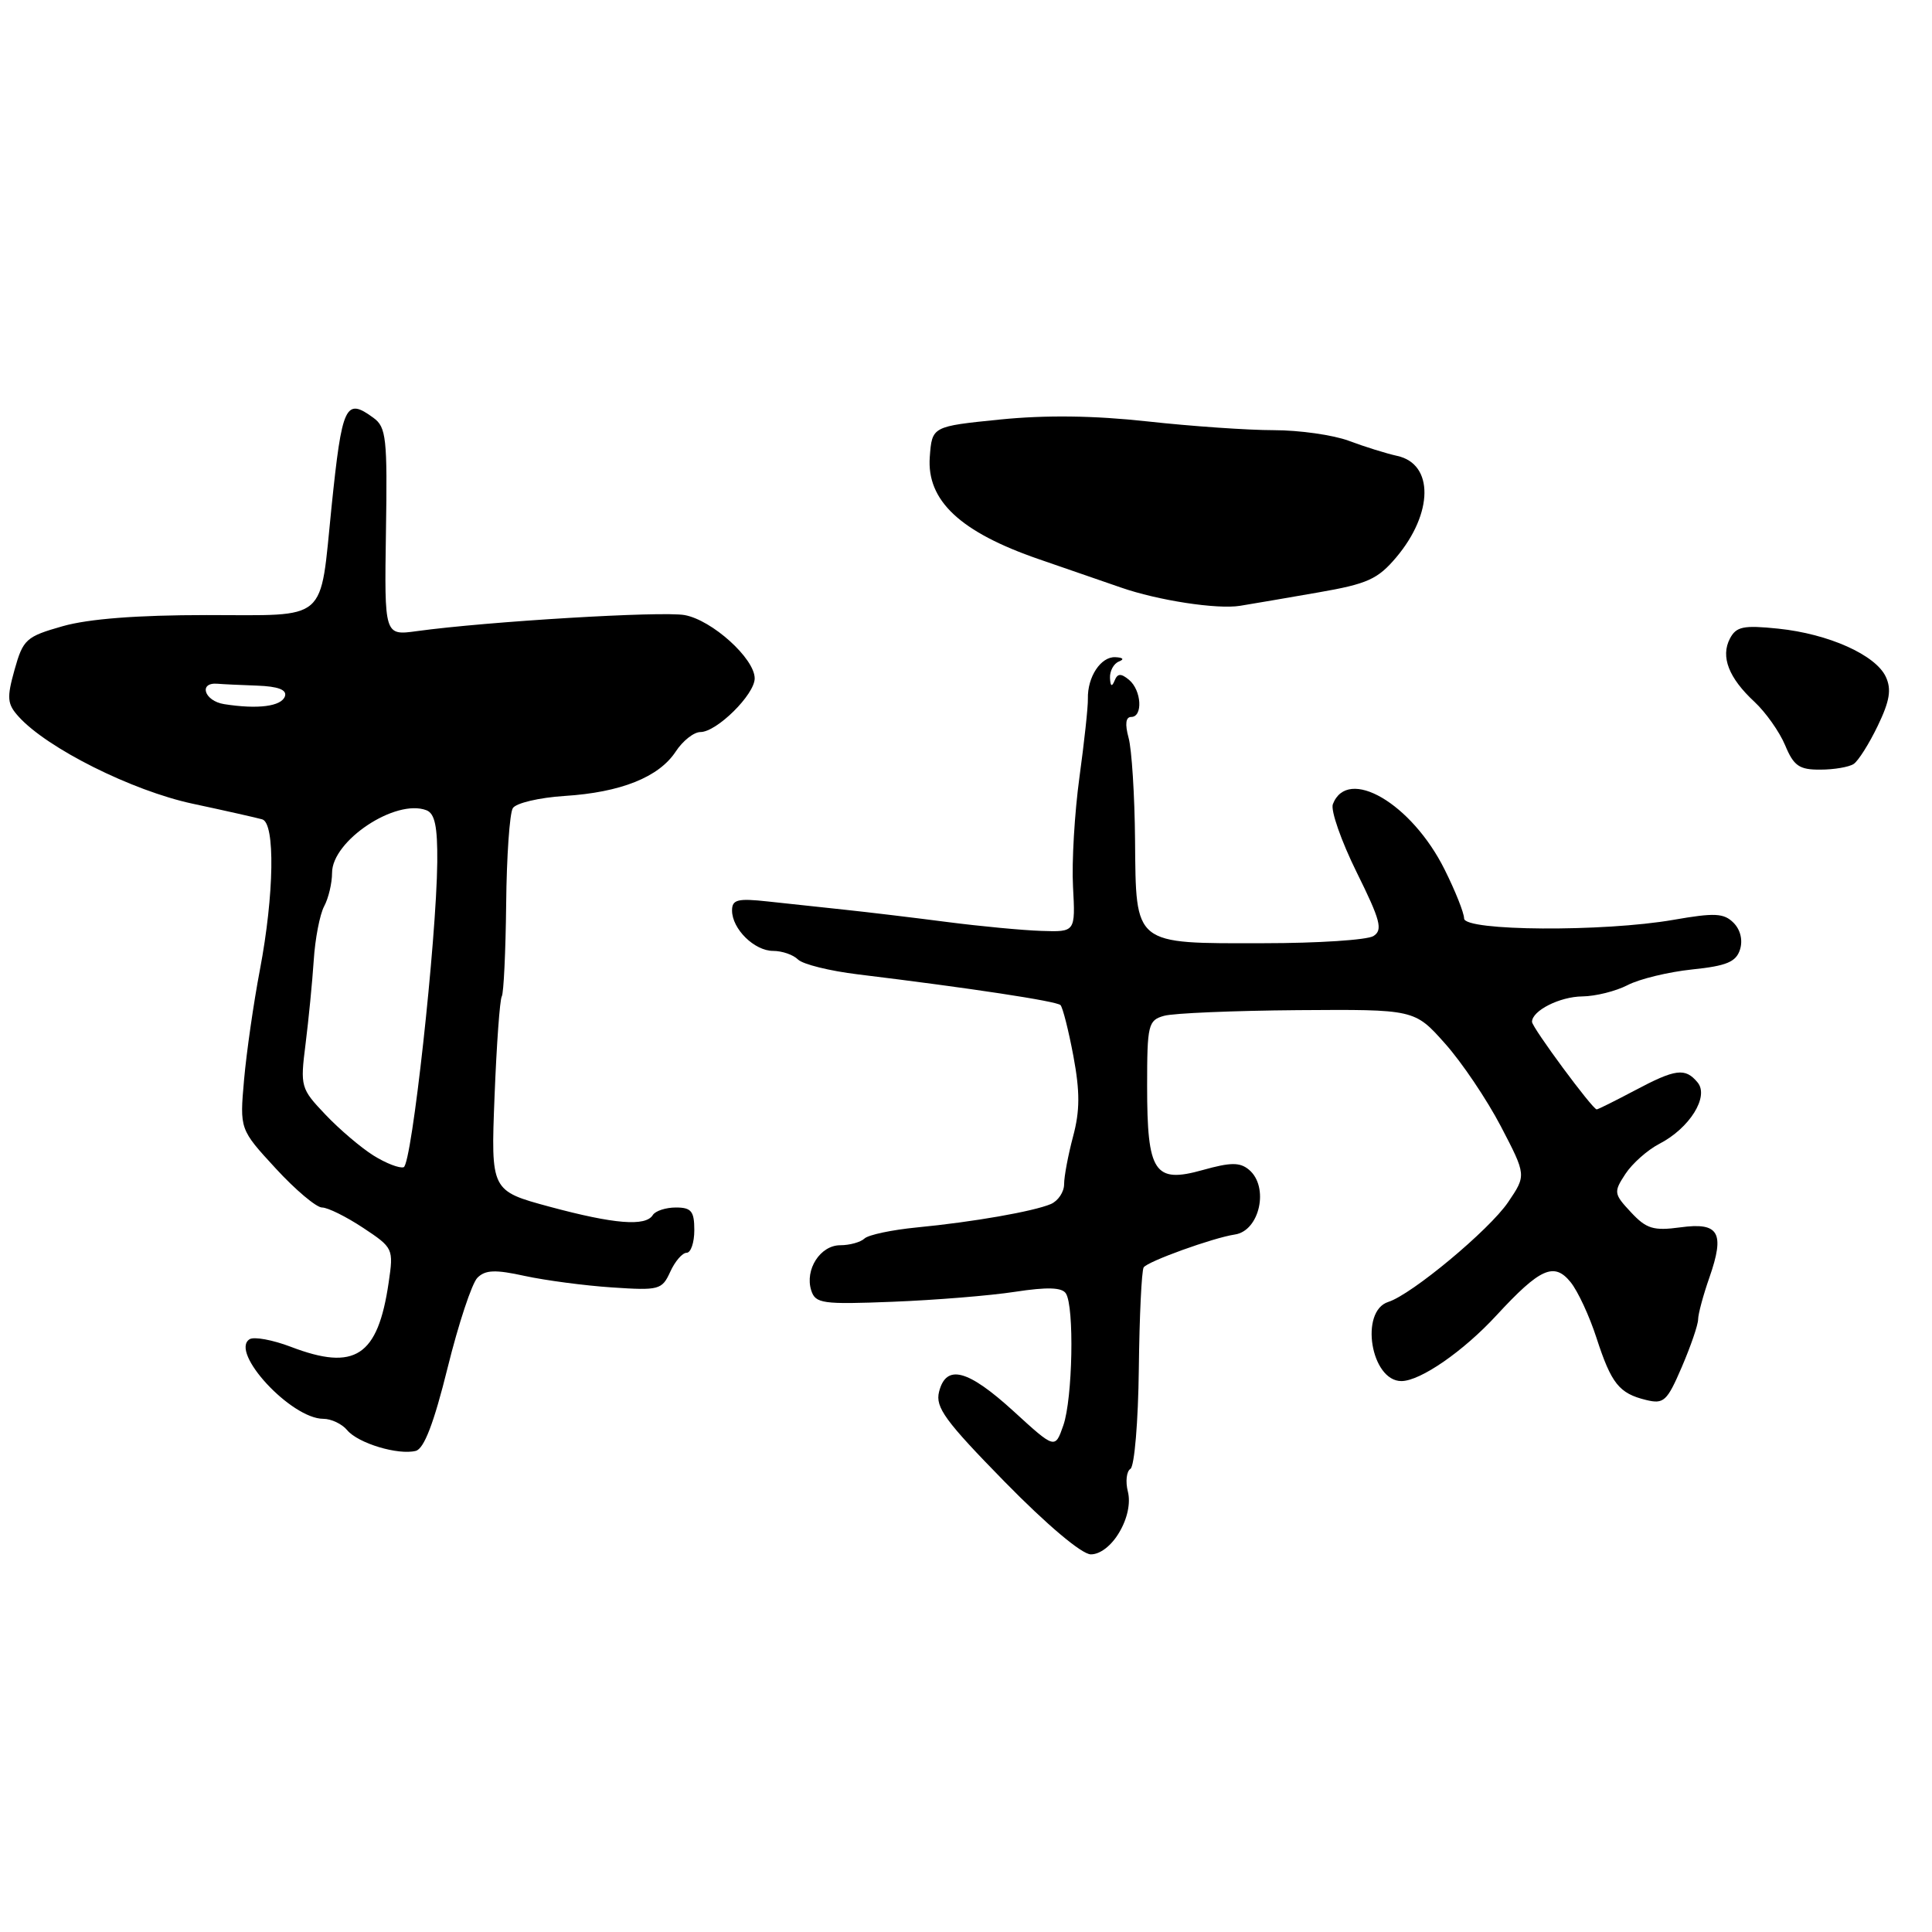 <?xml version="1.0" encoding="UTF-8" standalone="no"?>
<!DOCTYPE svg PUBLIC "-//W3C//DTD SVG 1.1//EN" "http://www.w3.org/Graphics/SVG/1.1/DTD/svg11.dtd" >
<svg xmlns="http://www.w3.org/2000/svg" xmlns:xlink="http://www.w3.org/1999/xlink" version="1.1" viewBox="0 0 256 256">
 <g >
 <path fill="currentColor"
d=" M 148.31 203.04 C 149.39 201.23 149.83 199.15 149.45 197.65 C 149.11 196.31 149.27 194.95 149.79 194.63 C 150.32 194.30 150.82 188.34 150.90 181.38 C 150.98 174.42 151.27 168.38 151.54 167.94 C 152.03 167.15 160.75 164.01 163.62 163.58 C 166.93 163.10 168.20 157.24 165.49 154.99 C 164.29 153.99 163.06 154.00 159.35 155.04 C 152.96 156.83 152.00 155.38 152.00 143.93 C 152.00 135.77 152.14 135.19 154.25 134.60 C 155.49 134.25 163.46 133.92 171.97 133.85 C 187.44 133.74 187.44 133.74 191.47 138.27 C 193.69 140.75 197.02 145.70 198.88 149.26 C 202.25 155.73 202.25 155.73 199.83 159.30 C 197.33 162.98 187.06 171.53 183.96 172.51 C 180.12 173.73 181.65 183.00 185.69 183.00 C 188.20 183.00 193.91 179.05 198.31 174.27 C 204.07 168.03 205.93 167.20 208.11 169.89 C 209.07 171.07 210.61 174.39 211.54 177.27 C 213.51 183.34 214.54 184.63 218.10 185.50 C 220.46 186.08 220.89 185.69 222.85 181.13 C 224.03 178.38 225.01 175.54 225.01 174.81 C 225.02 174.09 225.69 171.60 226.50 169.29 C 228.58 163.32 227.78 161.93 222.66 162.63 C 219.09 163.11 218.16 162.83 216.11 160.63 C 213.83 158.19 213.80 157.96 215.37 155.56 C 216.28 154.17 218.30 152.38 219.86 151.57 C 223.88 149.50 226.50 145.30 224.94 143.43 C 223.30 141.45 222.02 141.62 216.60 144.50 C 214.01 145.87 211.75 147.00 211.57 147.00 C 211.02 147.00 203.00 136.14 203.00 135.40 C 203.00 133.92 206.67 132.06 209.67 132.03 C 211.41 132.01 214.11 131.34 215.67 130.53 C 217.23 129.72 221.07 128.79 224.20 128.46 C 228.78 127.99 230.04 127.46 230.56 125.82 C 230.95 124.58 230.62 123.19 229.70 122.27 C 228.42 120.99 227.20 120.93 221.76 121.88 C 212.47 123.50 194.00 123.38 194.00 121.70 C 194.00 120.98 192.84 118.06 191.42 115.22 C 187.05 106.44 178.56 101.49 176.61 106.56 C 176.30 107.38 177.72 111.44 179.76 115.57 C 182.92 121.95 183.26 123.23 181.99 124.03 C 181.17 124.55 174.62 124.98 167.44 124.98 C 150.11 125.01 150.53 125.34 150.40 111.33 C 150.35 105.37 149.96 99.26 149.54 97.75 C 149.05 95.95 149.16 95.00 149.89 95.00 C 151.47 95.00 151.26 91.46 149.60 90.08 C 148.52 89.19 148.07 89.22 147.68 90.21 C 147.33 91.06 147.13 90.94 147.08 89.83 C 147.04 88.92 147.56 87.94 148.25 87.66 C 149.01 87.36 148.83 87.13 147.79 87.08 C 145.86 86.99 144.08 89.70 144.15 92.59 C 144.18 93.64 143.67 98.33 143.03 103.00 C 142.39 107.67 142.00 114.20 142.18 117.50 C 142.50 123.50 142.50 123.50 138.00 123.35 C 135.53 123.27 129.90 122.74 125.50 122.17 C 121.10 121.60 115.03 120.87 112.00 120.55 C 108.97 120.22 104.36 119.73 101.75 119.45 C 97.74 119.01 97.00 119.20 97.00 120.64 C 97.00 123.09 99.96 126.00 102.45 126.00 C 103.63 126.00 105.11 126.51 105.74 127.14 C 106.37 127.77 109.95 128.66 113.69 129.11 C 128.63 130.93 139.99 132.66 140.52 133.18 C 140.82 133.49 141.59 136.53 142.23 139.94 C 143.11 144.67 143.10 147.19 142.19 150.58 C 141.54 153.03 141.00 155.87 141.00 156.91 C 141.00 157.94 140.21 159.12 139.25 159.54 C 136.94 160.52 128.97 161.92 121.50 162.64 C 118.20 162.96 115.07 163.62 114.55 164.11 C 114.03 164.60 112.58 165.00 111.34 165.00 C 108.69 165.00 106.62 168.23 107.49 170.98 C 108.05 172.73 108.95 172.86 118.30 172.49 C 123.91 172.27 131.20 171.68 134.50 171.17 C 138.76 170.52 140.71 170.58 141.23 171.38 C 142.37 173.11 142.13 185.32 140.90 188.86 C 139.80 192.02 139.80 192.02 134.32 187.01 C 128.23 181.45 125.37 180.70 124.43 184.42 C 123.91 186.48 125.24 188.29 133.16 196.38 C 138.75 202.08 143.32 205.93 144.53 205.96 C 145.76 205.98 147.27 204.82 148.31 203.04 Z  M 59.31 181.24 C 60.75 175.41 62.53 170.04 63.26 169.31 C 64.31 168.26 65.63 168.21 69.54 169.07 C 72.27 169.66 77.46 170.35 81.08 170.59 C 87.34 171.01 87.72 170.91 88.81 168.52 C 89.44 167.13 90.42 166.00 90.98 166.00 C 91.54 166.00 92.00 164.65 92.00 163.00 C 92.00 160.49 91.60 160.00 89.56 160.00 C 88.22 160.00 86.84 160.45 86.50 161.00 C 85.55 162.54 81.38 162.20 72.84 159.90 C 65.04 157.79 65.04 157.79 65.53 145.28 C 65.80 138.40 66.23 132.44 66.49 132.02 C 66.74 131.61 67.00 126.11 67.07 119.79 C 67.13 113.48 67.53 107.76 67.95 107.09 C 68.36 106.41 71.44 105.69 74.78 105.47 C 82.26 105.00 87.31 102.98 89.54 99.58 C 90.47 98.16 91.94 97.00 92.81 97.00 C 94.97 97.00 100.00 92.03 100.00 89.89 C 100.00 87.26 94.34 82.15 90.71 81.50 C 87.69 80.96 64.62 82.34 55.22 83.63 C 50.93 84.22 50.93 84.22 51.14 70.48 C 51.34 58.06 51.18 56.60 49.49 55.37 C 45.78 52.65 45.33 53.61 43.93 67.17 C 42.35 82.66 43.68 81.50 27.38 81.50 C 18.18 81.50 11.75 82.00 8.32 82.97 C 3.46 84.35 3.06 84.71 1.93 88.74 C 0.88 92.50 0.95 93.28 2.48 94.97 C 6.26 99.15 17.49 104.77 25.50 106.49 C 29.90 107.43 34.06 108.37 34.75 108.57 C 36.48 109.08 36.33 118.55 34.44 128.50 C 33.60 132.90 32.66 139.46 32.34 143.07 C 31.76 149.64 31.76 149.64 36.53 154.82 C 39.15 157.67 41.92 160.00 42.67 160.00 C 43.43 160.00 45.87 161.21 48.11 162.69 C 52.11 165.34 52.16 165.45 51.50 169.94 C 50.07 179.73 47.05 181.71 38.54 178.46 C 36.13 177.54 33.67 177.09 33.08 177.45 C 30.37 179.13 38.57 188.00 42.84 188.00 C 43.89 188.00 45.32 188.68 46.00 189.50 C 47.44 191.24 52.75 192.84 55.09 192.25 C 56.19 191.97 57.49 188.59 59.31 181.24 Z  M 245.62 101.23 C 246.23 100.83 247.67 98.55 248.81 96.18 C 250.41 92.86 250.65 91.34 249.88 89.68 C 248.53 86.78 242.30 83.99 235.63 83.30 C 231.00 82.82 230.06 83.02 229.22 84.62 C 227.97 87.02 229.06 89.83 232.48 93.00 C 233.96 94.38 235.79 96.96 236.54 98.75 C 237.68 101.49 238.41 102.00 241.20 101.98 C 243.01 101.98 245.00 101.64 245.62 101.23 Z  M 174.68 78.50 C 181.20 77.37 182.56 76.75 185.01 73.85 C 189.94 68.00 190.00 61.47 185.14 60.41 C 183.69 60.09 180.80 59.19 178.73 58.41 C 176.66 57.64 172.18 57.00 168.78 57.00 C 165.37 57.00 157.85 56.48 152.05 55.84 C 144.94 55.06 138.56 54.98 132.50 55.59 C 123.50 56.50 123.50 56.50 123.20 60.56 C 122.78 66.33 127.24 70.51 137.67 74.10 C 141.98 75.58 146.85 77.27 148.50 77.84 C 153.42 79.56 161.30 80.77 164.33 80.27 C 165.89 80.02 170.55 79.22 174.68 78.50 Z  M 49.50 153.12 C 47.85 152.09 44.98 149.65 43.13 147.70 C 39.84 144.24 39.77 144.00 40.49 138.32 C 40.89 135.12 41.38 130.15 41.57 127.27 C 41.75 124.39 42.38 121.16 42.95 120.09 C 43.53 119.01 44.00 117.02 44.00 115.65 C 44.00 111.39 52.42 105.80 56.50 107.36 C 57.62 107.79 57.98 109.51 57.94 114.22 C 57.84 124.52 54.57 154.31 53.49 154.66 C 52.95 154.84 51.15 154.15 49.50 153.12 Z  M 29.69 93.30 C 27.06 92.88 26.26 90.38 28.83 90.60 C 29.48 90.66 31.84 90.77 34.08 90.85 C 36.85 90.95 38.03 91.40 37.76 92.25 C 37.31 93.60 34.18 94.01 29.69 93.30 Z "/>
</g>
</svg>
